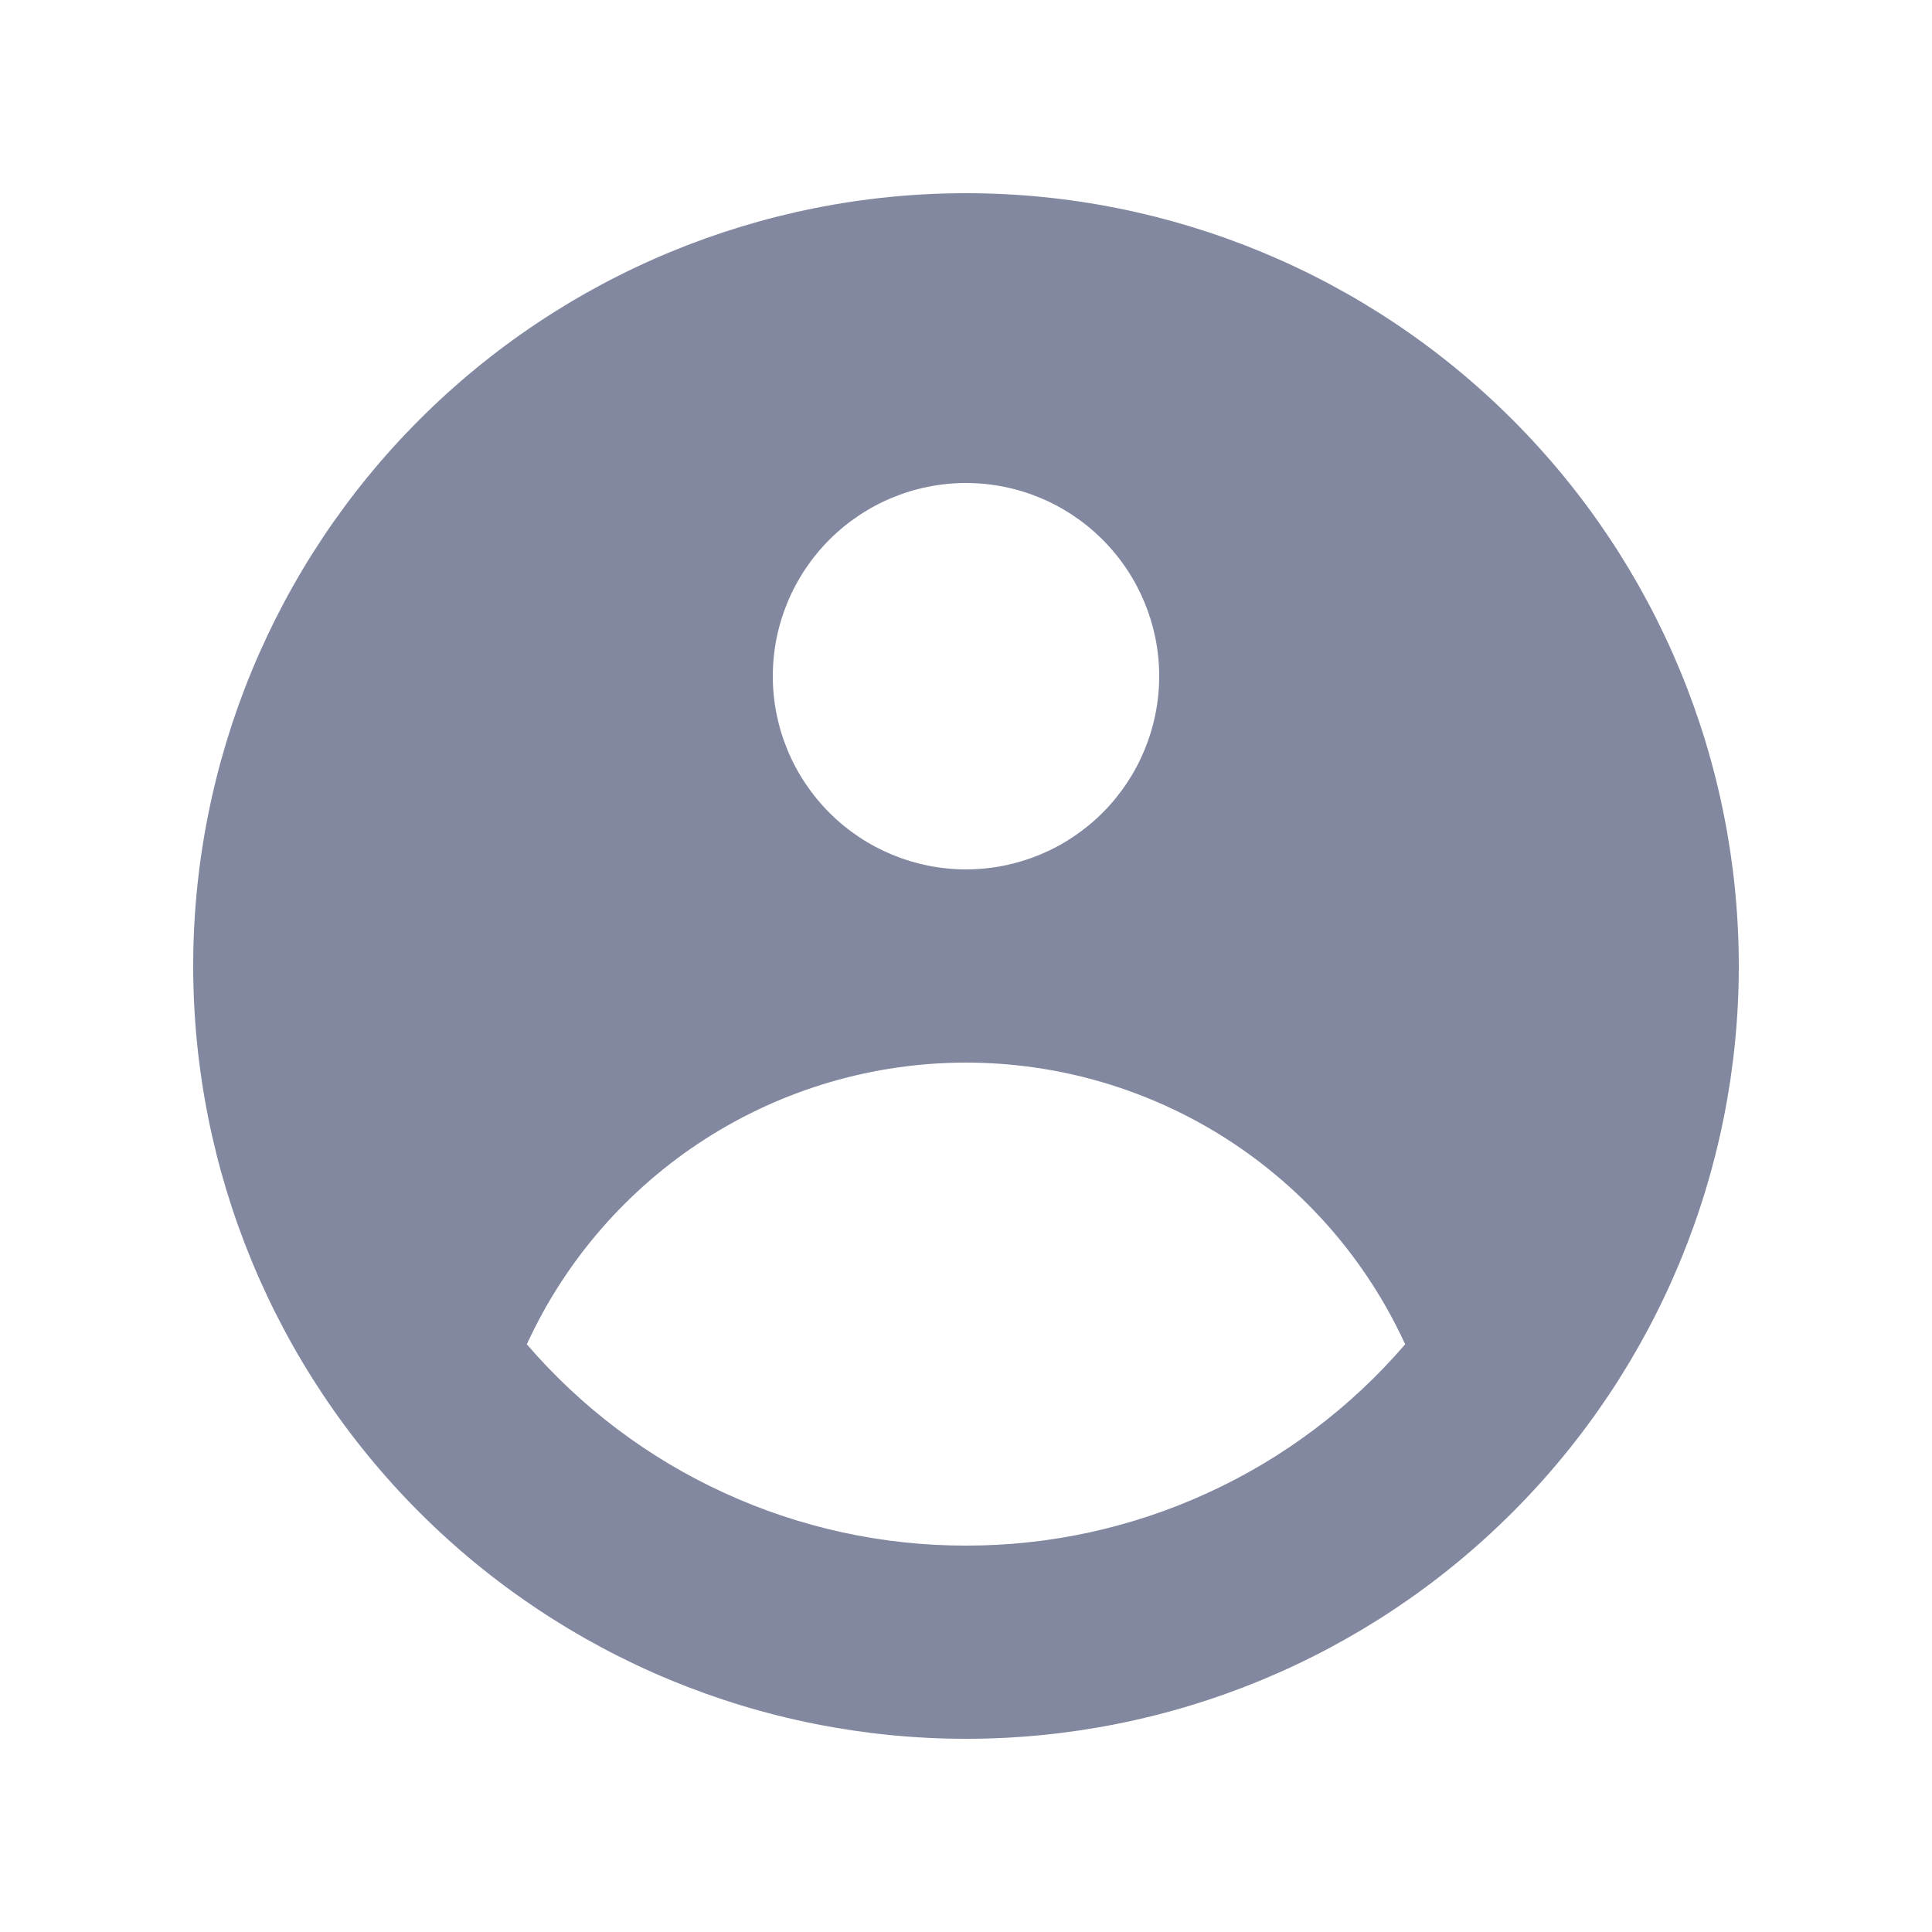 <svg width="16" height="16" viewBox="0 0 16 16" fill="none" xmlns="http://www.w3.org/2000/svg">
<path fill-rule="evenodd" clip-rule="evenodd" d="M14.4 8C14.4 9.697 13.726 11.325 12.525 12.525C11.325 13.726 9.697 14.4 8 14.4C6.303 14.4 4.675 13.726 3.474 12.525C2.274 11.325 1.6 9.697 1.6 8C1.6 6.303 2.274 4.675 3.474 3.475C4.675 2.274 6.303 1.6 8 1.6C9.697 1.6 11.325 2.274 12.525 3.475C13.726 4.675 14.4 6.303 14.4 8ZM9.6 5.6C9.6 6.024 9.431 6.431 9.131 6.731C8.831 7.031 8.424 7.2 8 7.2C7.576 7.2 7.169 7.031 6.869 6.731C6.569 6.431 6.4 6.024 6.4 5.6C6.4 5.176 6.569 4.769 6.869 4.469C7.169 4.169 7.576 4 8 4C8.424 4 8.831 4.169 9.131 4.469C9.431 4.769 9.6 5.176 9.6 5.6ZM8 8.8C7.234 8.8 6.484 9.02 5.84 9.433C5.195 9.847 4.682 10.437 4.363 11.133C4.813 11.656 5.371 12.077 5.999 12.364C6.627 12.652 7.309 12.801 8 12.8C8.691 12.801 9.373 12.652 10.001 12.364C10.629 12.077 11.187 11.656 11.637 11.133C11.318 10.437 10.805 9.847 10.16 9.433C9.516 9.02 8.766 8.8 8 8.8Z" fill="#8188A0"/>
</svg>
